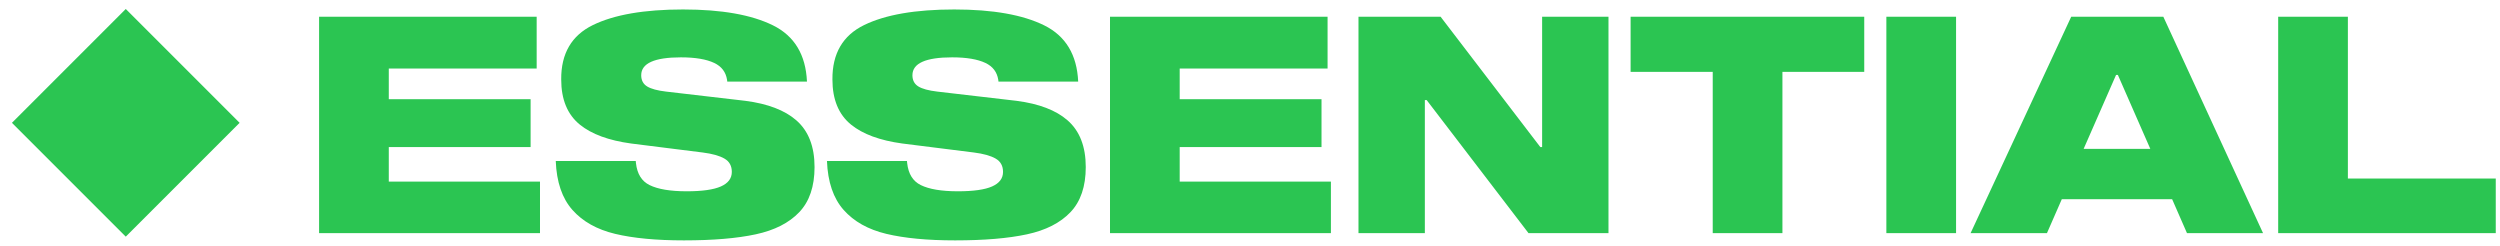 <svg viewBox="0 0 264 26" xmlns="http://www.w3.org/2000/svg">
    <path fill="#2bc552" d="M72.128,1 C76.203,1 79.371,1.56 81.632,2.68 C83.893,3.8 85.088,5.779 85.216,8.616 L85.216,8.616 L76.8,8.616 L76.776,8.423 C76.647,7.606 76.197,7.014 75.424,6.648 C74.592,6.253 73.419,6.056 71.904,6.056 C69.109,6.056 67.712,6.685 67.712,7.944 C67.712,8.477 67.92,8.872 68.336,9.128 C68.752,9.384 69.419,9.565 70.336,9.672 L70.336,9.672 L78.304,10.6 L78.725,10.65 C81.076,10.956 82.861,11.638 84.08,12.696 C85.371,13.816 86.016,15.464 86.016,17.64 C86.016,19.688 85.477,21.277 84.4,22.408 C83.323,23.539 81.792,24.317 79.808,24.744 C77.824,25.171 75.296,25.384 72.224,25.384 C69.301,25.384 66.88,25.155 64.96,24.696 C63.04,24.237 61.536,23.395 60.448,22.168 C59.36,20.941 58.773,19.219 58.688,17 L58.688,17 L67.136,17 L67.157,17.231 C67.284,18.363 67.762,19.134 68.592,19.544 C69.477,19.981 70.784,20.2 72.512,20.2 C74.155,20.2 75.36,20.029 76.128,19.688 C76.896,19.347 77.28,18.835 77.28,18.152 C77.28,17.512 77.019,17.043 76.496,16.744 C75.973,16.445 75.211,16.232 74.208,16.104 L74.208,16.104 L67.072,15.208 L66.648,15.155 C64.276,14.832 62.471,14.167 61.232,13.16 C59.92,12.093 59.264,10.504 59.264,8.392 C59.243,5.661 60.357,3.747 62.608,2.648 C64.859,1.549 68.032,1 72.128,1 Z M100.768,1 C104.843,1 108.011,1.56 110.272,2.68 C112.533,3.8 113.728,5.779 113.856,8.616 L113.856,8.616 L105.44,8.616 L105.416,8.423 C105.287,7.606 104.837,7.014 104.064,6.648 C103.232,6.253 102.059,6.056 100.544,6.056 C97.749,6.056 96.352,6.685 96.352,7.944 C96.352,8.477 96.56,8.872 96.976,9.128 C97.392,9.384 98.059,9.565 98.976,9.672 L98.976,9.672 L106.944,10.6 L107.365,10.65 C109.716,10.956 111.501,11.638 112.72,12.696 C114.011,13.816 114.656,15.464 114.656,17.64 C114.656,19.688 114.117,21.277 113.04,22.408 C111.963,23.539 110.432,24.317 108.448,24.744 C106.464,25.171 103.936,25.384 100.864,25.384 C97.941,25.384 95.52,25.155 93.6,24.696 C91.68,24.237 90.176,23.395 89.088,22.168 C88,20.941 87.413,19.219 87.328,17 L87.328,17 L95.776,17 L95.797,17.231 C95.924,18.363 96.402,19.134 97.232,19.544 C98.117,19.981 99.424,20.2 101.152,20.2 C102.795,20.2 104,20.029 104.768,19.688 C105.536,19.347 105.92,18.835 105.92,18.152 C105.92,17.512 105.659,17.043 105.136,16.744 C104.613,16.445 103.851,16.232 102.848,16.104 L102.848,16.104 L95.712,15.208 L95.288,15.155 C92.916,14.832 91.111,14.167 89.872,13.16 C88.56,12.093 87.904,10.504 87.904,8.392 C87.883,5.661 88.997,3.747 91.248,2.648 C93.499,1.549 96.672,1 100.768,1 Z M13.282,0.949 L25.303,12.97 L13.282,24.99 L1.262,12.97 L13.282,0.949 Z M56.672,1.768 L56.672,7.24 L41.056,7.24 L41.056,10.472 L56.032,10.472 L56.032,15.528 L41.056,15.528 L41.056,19.176 L57.024,19.176 L57.024,24.616 L33.696,24.616 L33.696,1.768 L56.672,1.768 Z M140.192,1.768 L140.192,7.24 L124.576,7.24 L124.576,10.472 L139.552,10.472 L139.552,15.528 L124.576,15.528 L124.576,19.176 L140.544,19.176 L140.544,24.616 L117.216,24.616 L117.216,1.768 L140.192,1.768 Z M152.128,1.768 L162.656,15.528 L162.848,15.528 L162.848,1.768 L169.856,1.768 L169.856,24.616 L161.408,24.616 L150.656,10.568 L150.464,10.568 L150.464,24.616 L143.456,24.616 L143.456,1.768 L152.128,1.768 Z M196.864,1.768 L196.864,7.592 L188.224,7.592 L188.224,24.616 L180.864,24.616 L180.864,7.592 L172.192,7.592 L172.192,1.768 L196.864,1.768 Z M206.56,1.768 L206.56,24.616 L199.2,24.616 L199.2,1.768 L206.56,1.768 Z M228.448,1.768 L238.976,24.616 L230.944,24.616 L229.376,21.032 L217.728,21.032 L216.16,24.616 L208.096,24.616 L218.72,1.768 L228.448,1.768 Z M247.936,1.768 L247.936,18.856 L263.552,18.856 L263.552,24.616 L240.576,24.616 L240.576,1.768 L247.936,1.768 Z M223.648,7.912 L223.456,7.912 L220.032,15.72 L227.072,15.72 L223.648,7.912 Z"></path>
</svg>
